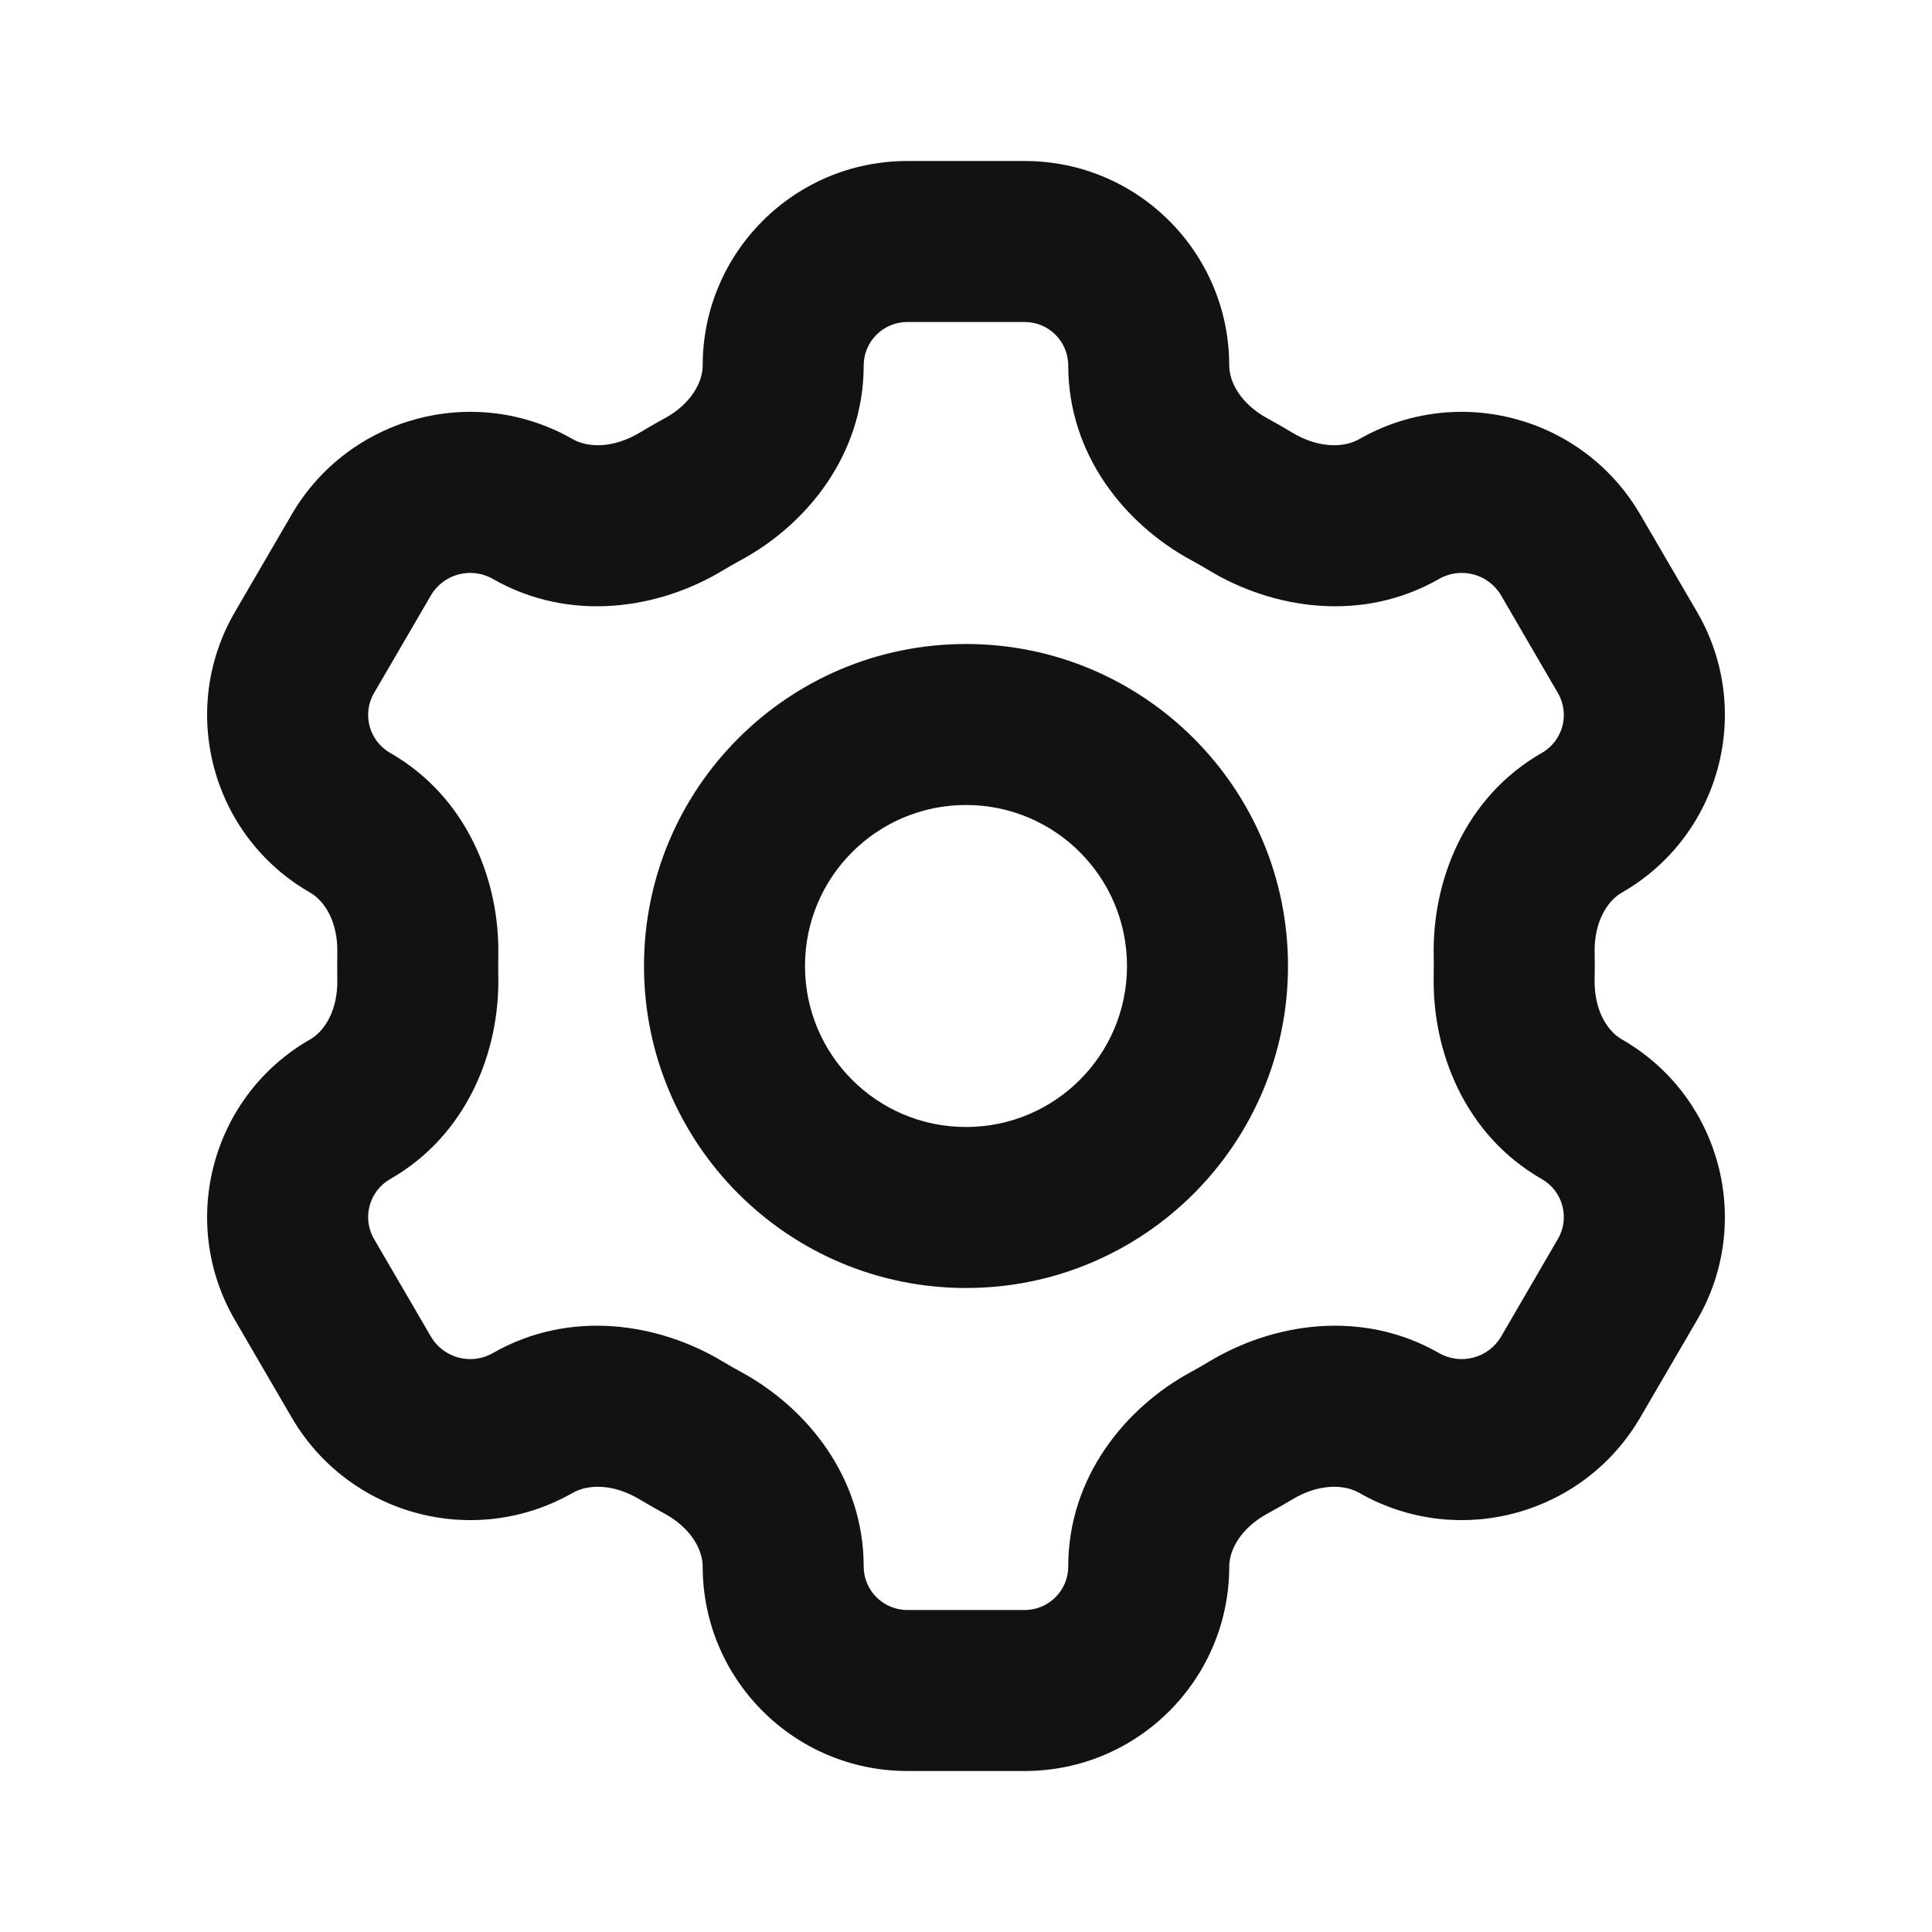 <svg width="24" height="24" viewBox="0 0 24 24" fill="none" xmlns="http://www.w3.org/2000/svg">
<path fill-rule="evenodd" clip-rule="evenodd" d="M12 10C10.895 10 10 10.895 10 12C10 13.105 10.895 14 12 14C13.105 14 14 13.105 14 12C14 10.895 13.105 10 12 10ZM8 12C8 9.791 9.791 8 12 8C14.209 8 16 9.791 16 12C16 14.209 14.209 16 12 16C9.791 16 8 14.209 8 12Z" fill="#121212"/>
<path fill-rule="evenodd" clip-rule="evenodd" d="M8.729 4.541C8.729 3.138 9.867 2 11.271 2H12.729C14.133 2 15.27 3.138 15.27 4.541C15.27 4.744 15.411 5.016 15.746 5.198C15.849 5.254 15.95 5.312 16.051 5.373C16.385 5.574 16.699 5.561 16.883 5.456C18.107 4.755 19.666 5.173 20.376 6.392L21.081 7.601C21.792 8.821 21.372 10.388 20.146 11.089C19.968 11.191 19.801 11.45 19.809 11.835C19.81 11.89 19.811 11.945 19.811 12C19.811 12.055 19.81 12.11 19.809 12.165C19.801 12.55 19.968 12.809 20.146 12.911C21.372 13.612 21.792 15.179 21.081 16.399L20.376 17.608C19.666 18.827 18.107 19.244 16.883 18.544C16.699 18.439 16.385 18.426 16.051 18.628C15.95 18.688 15.849 18.746 15.746 18.802C15.411 18.984 15.27 19.256 15.27 19.459C15.27 20.862 14.133 22 12.729 22H11.271C9.867 22 8.729 20.862 8.729 19.459C8.729 19.256 8.589 18.984 8.254 18.802C8.151 18.746 8.049 18.688 7.949 18.628C7.615 18.426 7.301 18.439 7.116 18.544C5.893 19.244 4.333 18.827 3.623 17.608L2.919 16.399C2.208 15.179 2.628 13.612 3.854 12.911C4.031 12.809 4.199 12.55 4.19 12.165C4.189 12.11 4.189 12.055 4.189 12C4.189 11.945 4.189 11.89 4.19 11.835C4.199 11.45 4.031 11.191 3.854 11.089C2.628 10.388 2.208 8.821 2.919 7.601L3.623 6.392C4.333 5.173 5.893 4.755 7.116 5.456C7.301 5.561 7.615 5.574 7.949 5.373C8.049 5.312 8.151 5.254 8.254 5.198C8.589 5.016 8.729 4.744 8.729 4.541ZM11.271 4C10.972 4 10.729 4.242 10.729 4.541C10.729 5.647 10.024 6.512 9.209 6.955C9.132 6.997 9.056 7.04 8.981 7.085C8.186 7.565 7.084 7.741 6.123 7.192C5.853 7.037 5.508 7.129 5.352 7.398L4.647 8.608C4.495 8.868 4.585 9.203 4.847 9.353C5.809 9.904 6.21 10.949 6.19 11.877C6.189 11.918 6.189 11.959 6.189 12C6.189 12.041 6.189 12.082 6.19 12.123C6.21 13.051 5.809 14.096 4.847 14.647C4.585 14.797 4.495 15.132 4.647 15.392L5.352 16.602C5.508 16.871 5.853 16.963 6.123 16.808C7.084 16.259 8.186 16.435 8.981 16.915C9.056 16.96 9.132 17.003 9.209 17.045C10.024 17.488 10.729 18.353 10.729 19.459C10.729 19.758 10.972 20 11.271 20H12.729C13.028 20 13.27 19.758 13.27 19.459C13.27 18.353 13.976 17.488 14.791 17.045C14.868 17.003 14.944 16.96 15.018 16.915C15.814 16.435 16.916 16.259 17.876 16.808C18.147 16.963 18.491 16.871 18.648 16.602L19.352 15.392C19.505 15.132 19.415 14.797 19.153 14.647C18.19 14.096 17.79 13.051 17.81 12.123C17.811 12.082 17.811 12.041 17.811 12C17.811 11.959 17.811 11.918 17.81 11.877C17.79 10.949 18.19 9.904 19.153 9.353C19.415 9.203 19.505 8.868 19.352 8.608L18.648 7.398C18.491 7.129 18.147 7.037 17.876 7.192C16.916 7.741 15.814 7.565 15.018 7.085C14.944 7.04 14.868 6.997 14.791 6.955C13.976 6.512 13.27 5.647 13.27 4.541C13.27 4.242 13.028 4 12.729 4H11.271Z" fill="#121212"/>
</svg>
